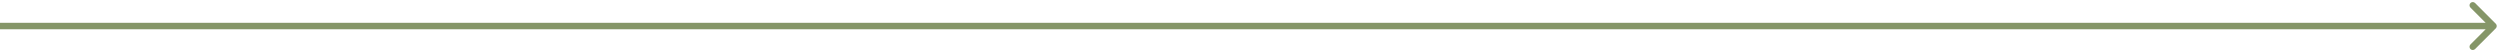 <svg width="384" height="8" viewBox="0 0 384 8" fill="none" xmlns="http://www.w3.org/2000/svg">
<path d="M383.354 4.354C383.549 4.158 383.549 3.842 383.354 3.646L380.172 0.464C379.976 0.269 379.66 0.269 379.464 0.464C379.269 0.66 379.269 0.976 379.464 1.172L382.293 4L379.464 6.828C379.269 7.024 379.269 7.34 379.464 7.535C379.66 7.731 379.976 7.731 380.172 7.535L383.354 4.354ZM4.37114e-08 4.5L383 4.5L383 3.5L-4.37114e-08 3.5L4.37114e-08 4.5Z" fill="#859668"/>
</svg>
